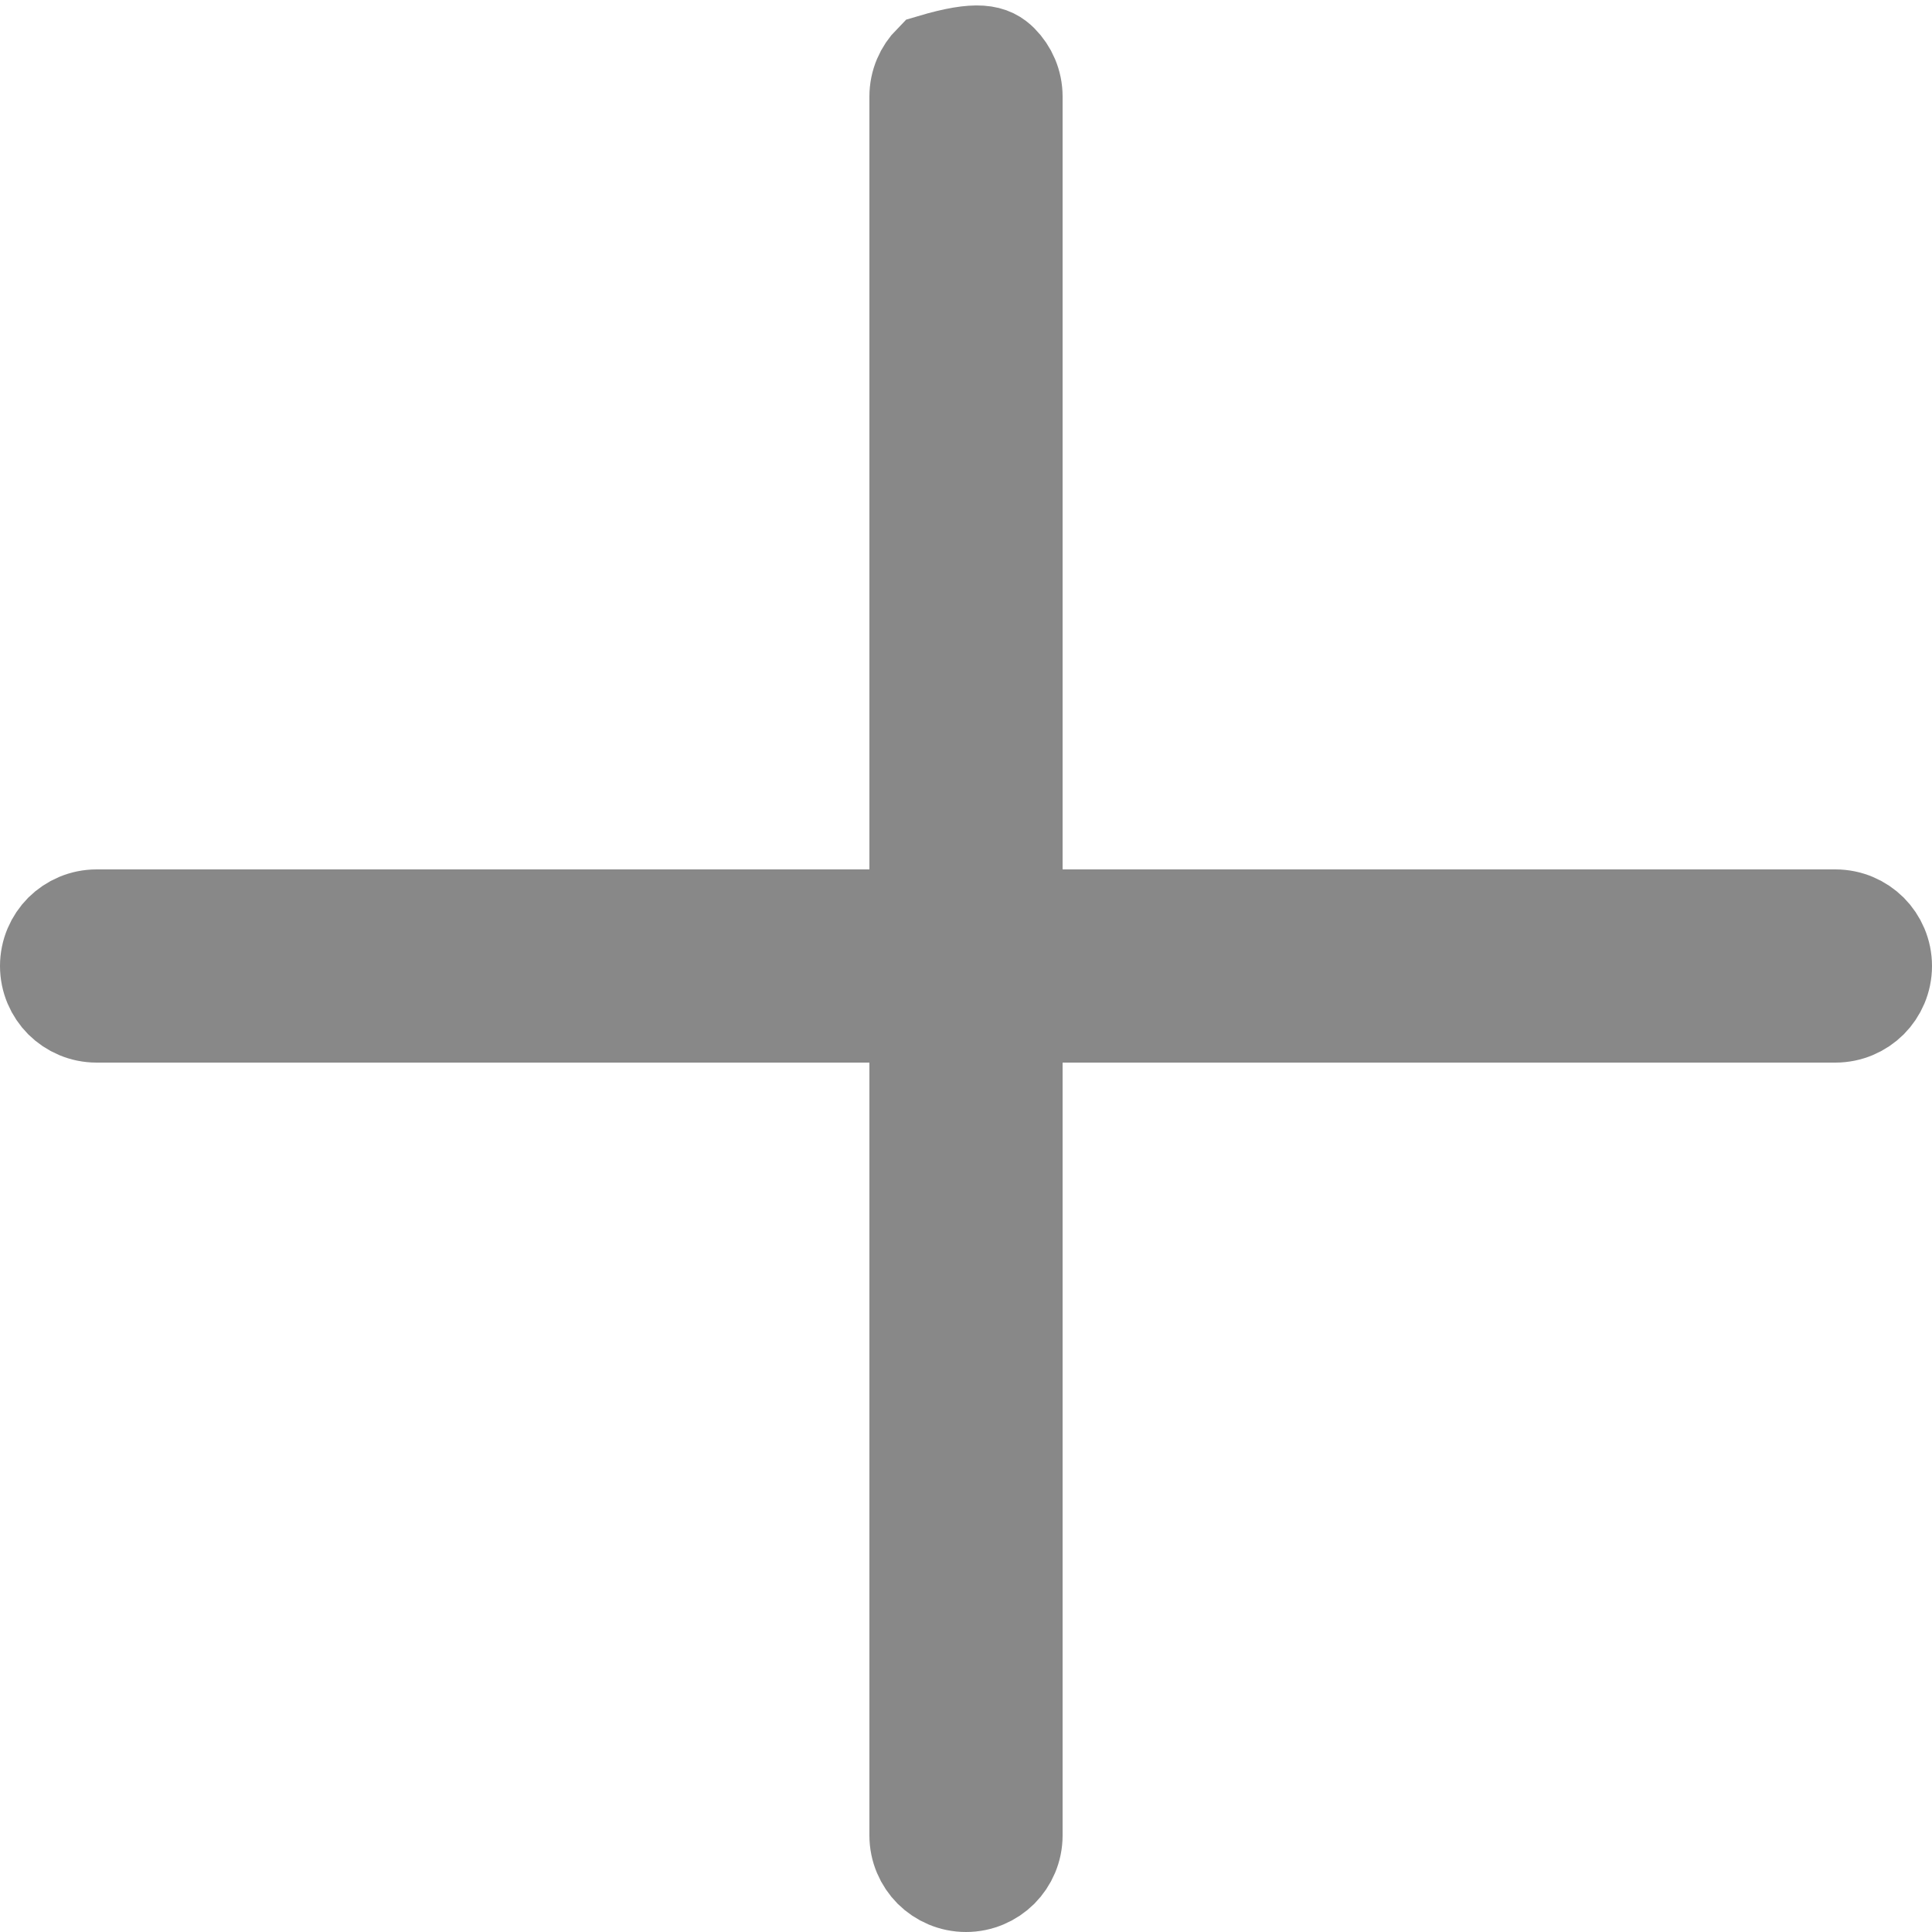 <?xml version="1.0" encoding="UTF-8"?>
<svg width="20px" height="20px" viewBox="0 0 20 20" version="1.1" xmlns="http://www.w3.org/2000/svg" xmlns:xlink="http://www.w3.org/1999/xlink">
    <title>C475B5DD-21D1-46EA-ADFB-92FAB099542E</title>
    <g id="Finbal_Final" stroke="none" stroke-width="1" fill="none" fill-rule="evenodd">
        <g id="Customer-Landing-Page-Copy-67" transform="translate(-331, -65)" fill="#D8D8D8" stroke="#888888">
            <path d="M340.646,65.646 C341.138,65.5 341.263,65.556 341.354,65.646 C341.444,65.737 341.5,65.862 341.5,66 L341.5,74.5 L350,74.5 C350.138,74.5 350.263,74.556 350.354,74.646 C350.444,74.737 350.5,74.862 350.5,75 C350.5,75.138 350.444,75.263 350.354,75.354 C350.263,75.444 350.138,75.5 350,75.5 L341.5,75.5 L341.5,84 C341.5,84.138 341.444,84.263 341.354,84.354 C341.263,84.444 341.138,84.5 341,84.5 C340.862,84.5 340.737,84.444 340.646,84.354 C340.556,84.263 340.5,84.138 340.5,84 L340.5,75.5 L332,75.5 C331.862,75.5 331.737,75.444 331.646,75.354 C331.556,75.263 331.5,75.138 331.5,75 C331.5,74.862 331.556,74.737 331.646,74.646 C331.737,74.556 331.862,74.5 332,74.5 L340.5,74.5 L340.5,66 C340.5,65.862 340.556,65.737 340.646,65.646 Z" id="Combined-Shape"></path>
        </g>
    </g>
</svg>